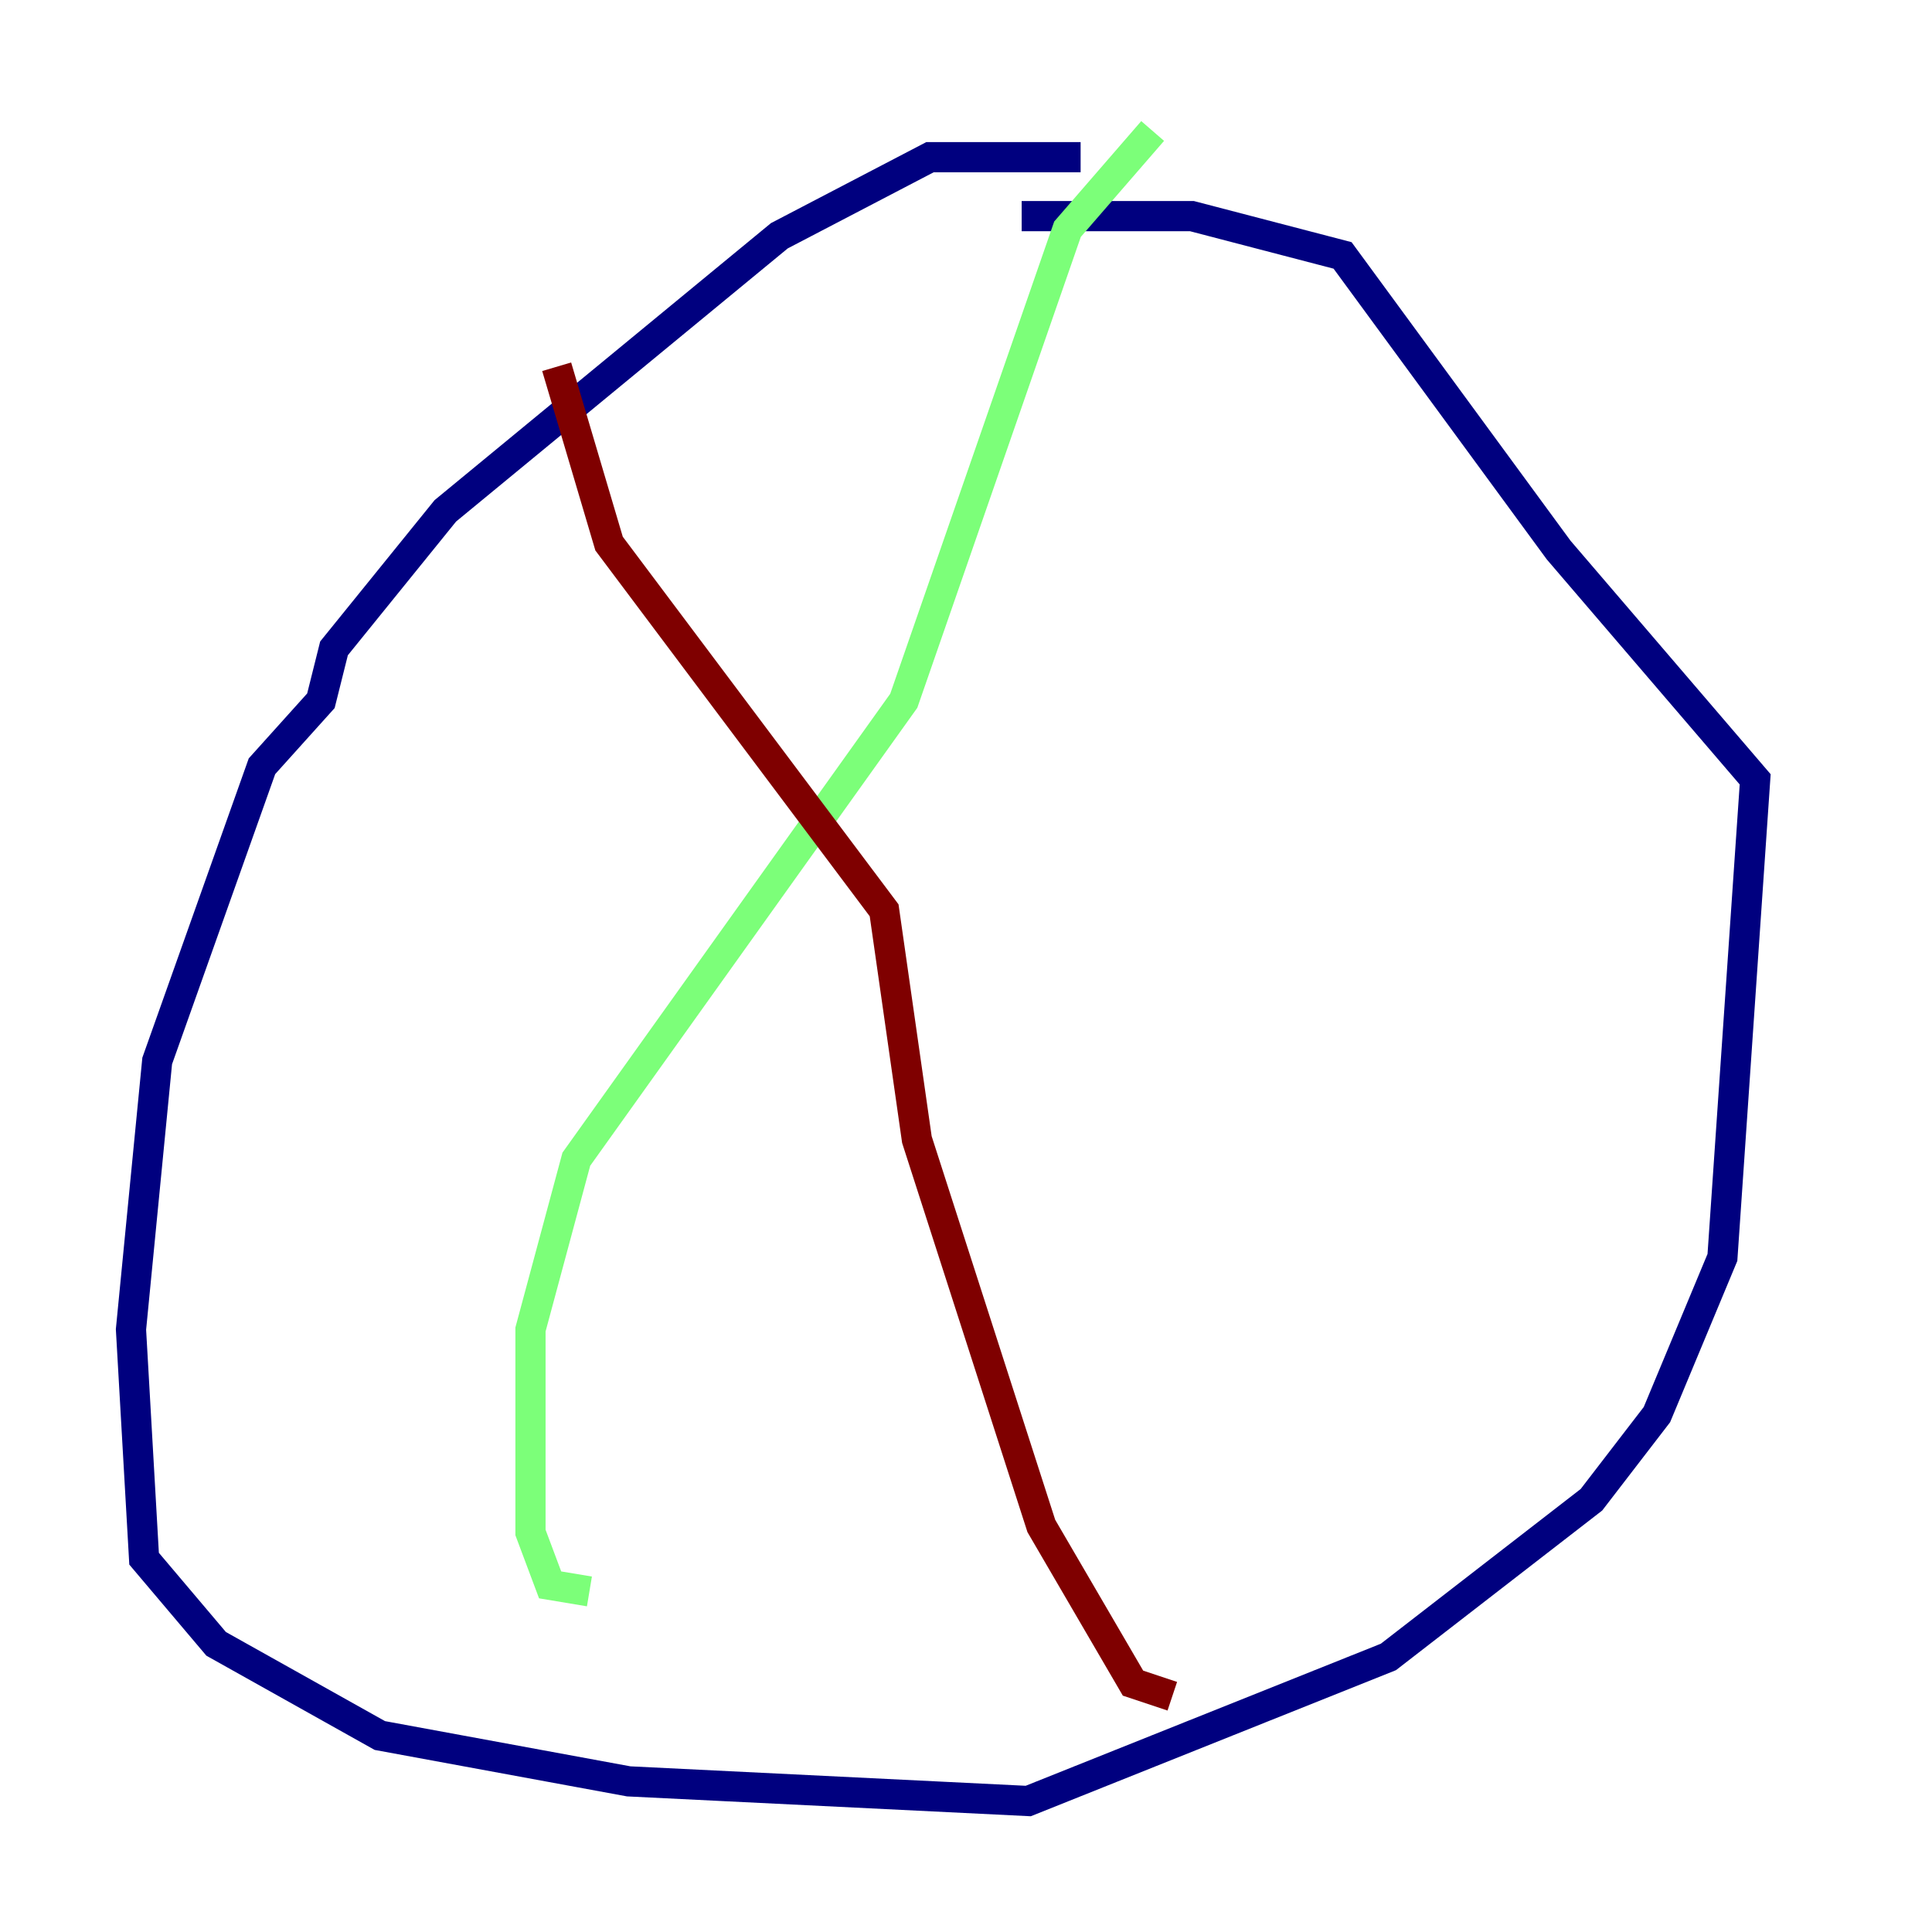 <?xml version="1.0" encoding="utf-8" ?>
<svg baseProfile="tiny" height="128" version="1.2" viewBox="0,0,128,128" width="128" xmlns="http://www.w3.org/2000/svg" xmlns:ev="http://www.w3.org/2001/xml-events" xmlns:xlink="http://www.w3.org/1999/xlink"><defs /><polyline fill="none" points="71.593,10.414 61.614,10.414 51.634,15.62 29.505,33.844 22.129,42.956 21.261,46.427 17.356,50.766 10.414,70.291 8.678,88.081 9.546,103.268 14.319,108.909 25.166,114.983 41.654,118.02 68.122,119.322 91.986,109.776 105.437,99.363 109.776,93.722 114.115,83.308 116.285,51.634 103.268,36.447 88.949,16.922 78.969,14.319 67.688,14.319" stroke="#00007f" stroke-width="2" /><polyline fill="none" points="76.366,8.678 70.725,15.186 59.878,46.427 38.183,76.8 35.146,88.081 35.146,101.532 36.447,105.003 39.051,105.437" stroke="#7cff79" stroke-width="2" /><polyline fill="none" points="36.881,24.298 40.352,36.014 58.576,60.312 60.746,75.498 68.99,101.098 75.064,111.512 77.668,112.38" stroke="#7f0000" stroke-width="2" /></svg>